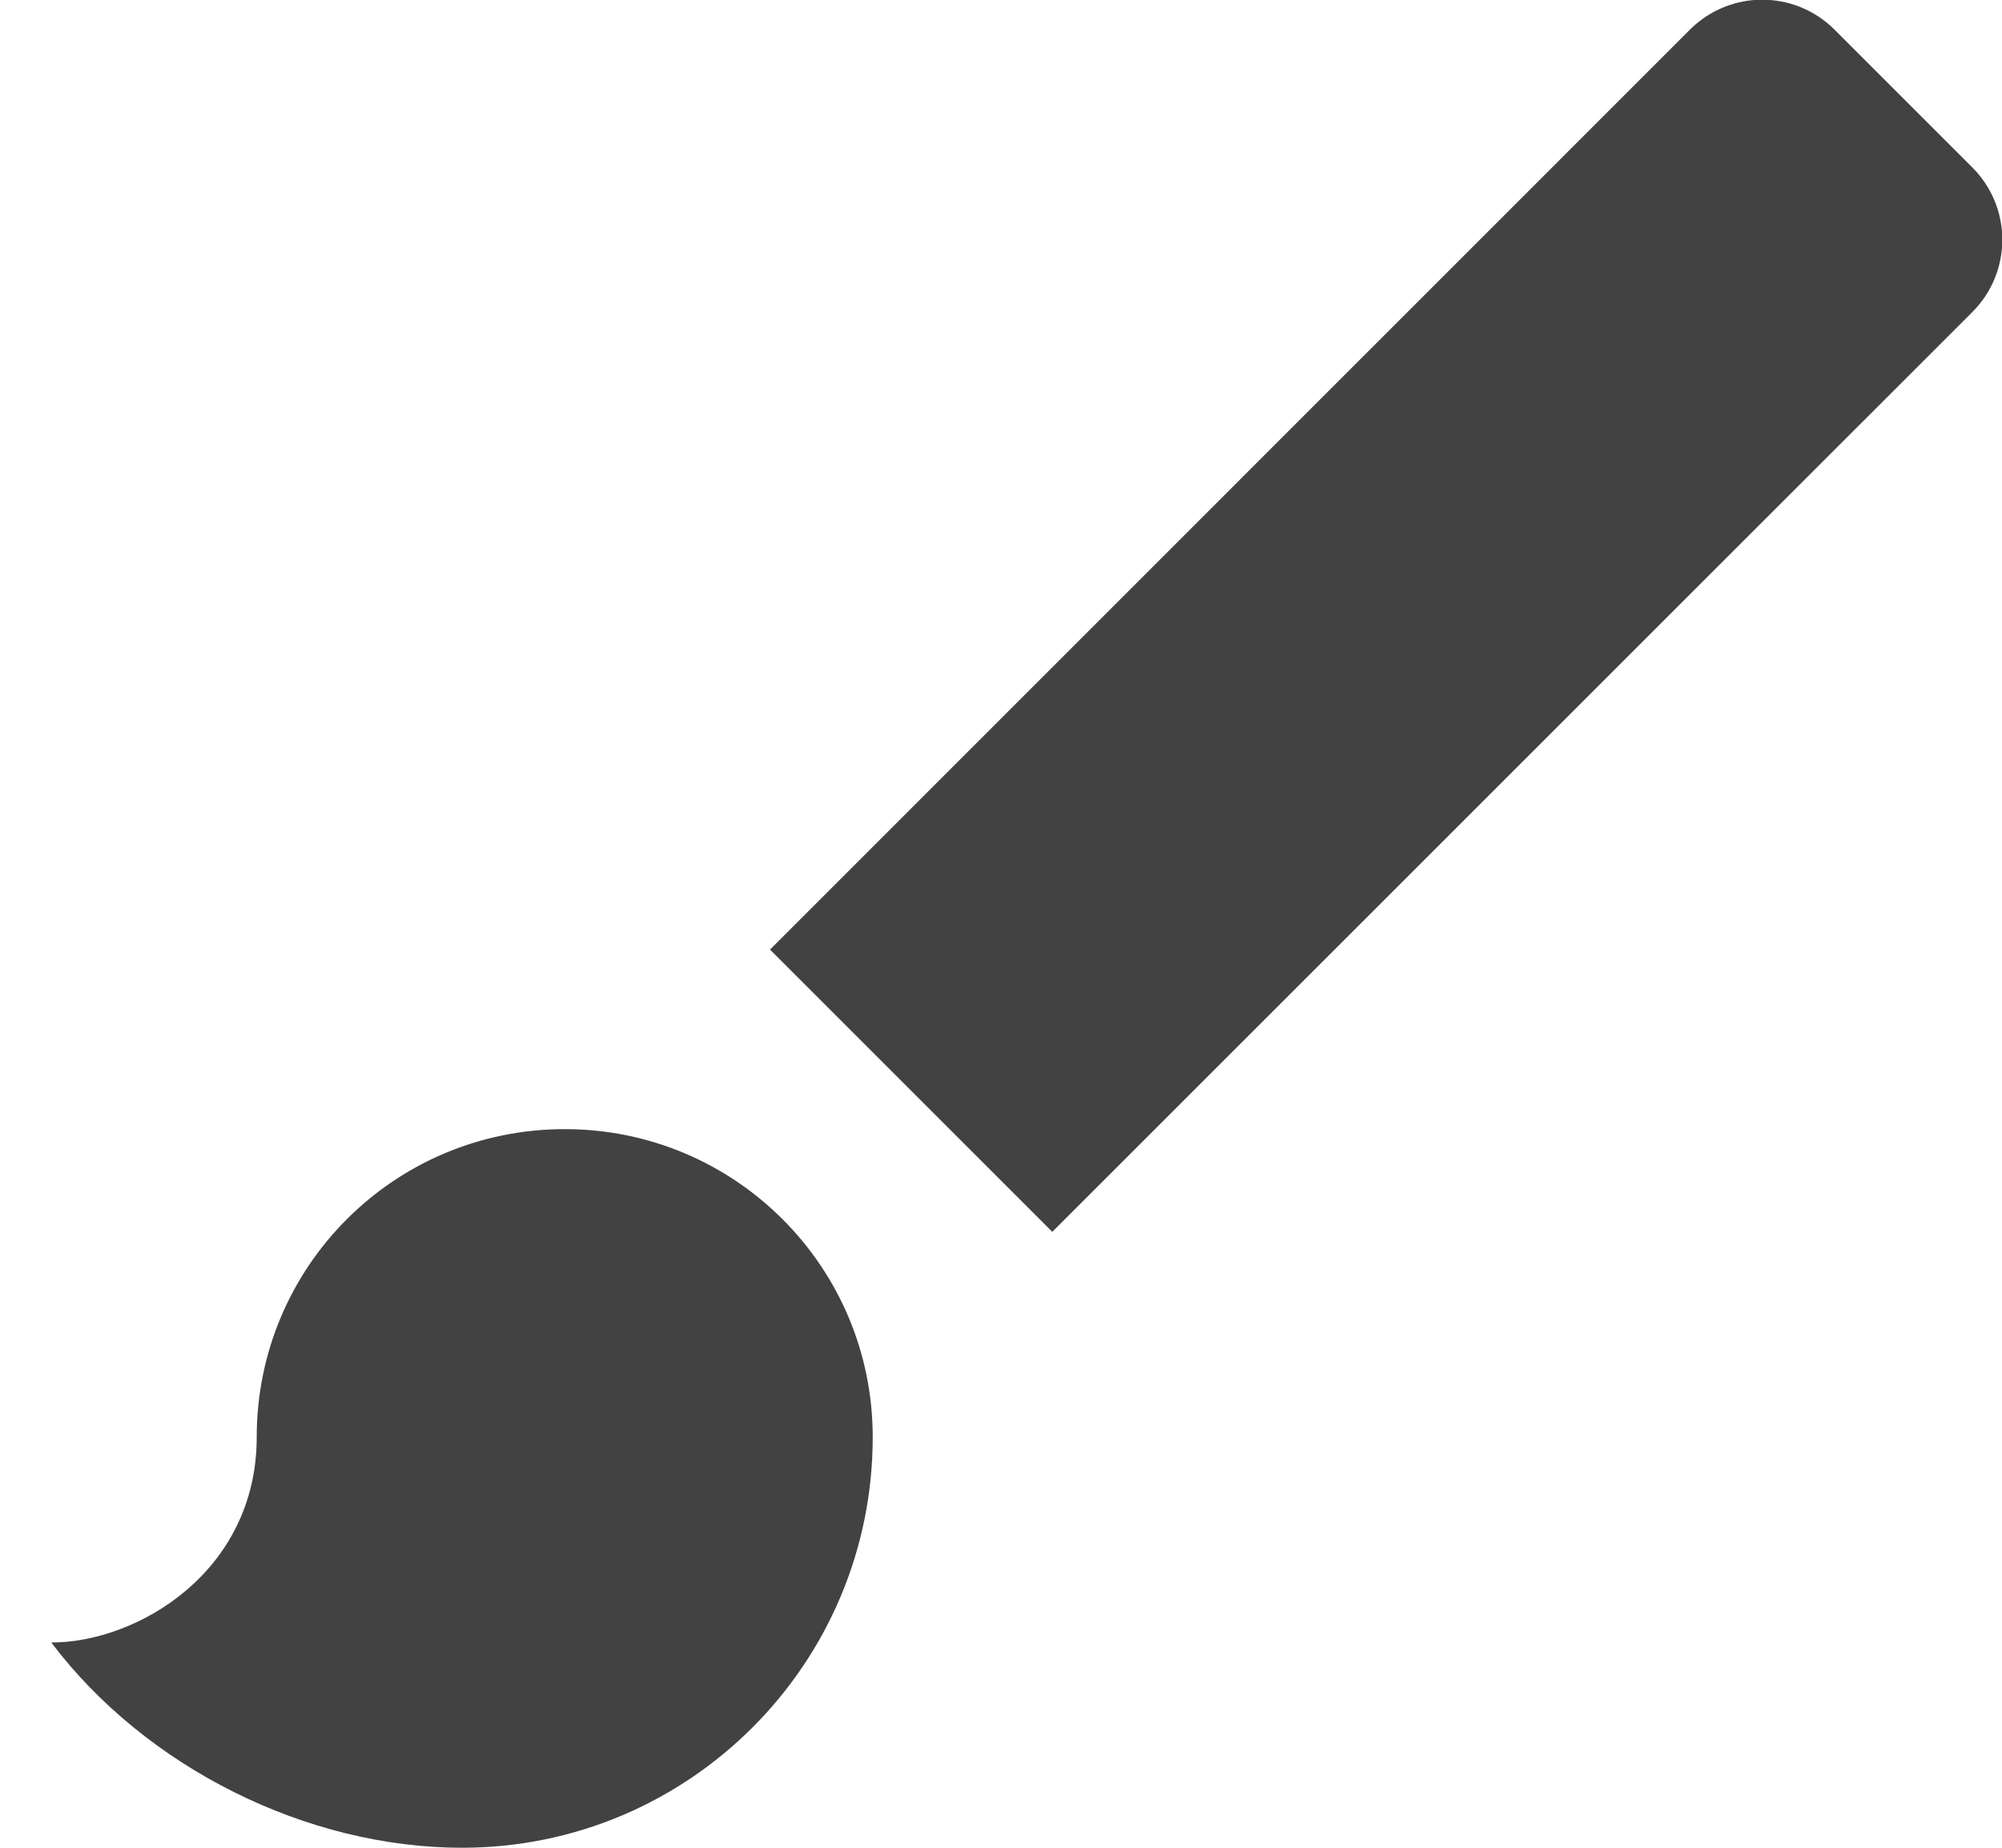 <svg width="13" height="12" viewBox="0 0 13 12" fill="none" xmlns="http://www.w3.org/2000/svg">
<path d="M3.667 7.333C2.56 7.333 1.667 8.227 1.667 9.333C1.667 10.207 0.893 10.667 0.333 10.667C0.947 11.48 1.993 12 3 12C4.473 12 5.667 10.807 5.667 9.333C5.667 8.227 4.773 7.333 3.667 7.333ZM12.807 1.087L11.913 0.193C11.653 -0.067 11.233 -0.067 10.973 0.193L5 6.167L6.833 8L12.807 2.027C13.067 1.767 13.067 1.347 12.807 1.087V1.087Z" fill="#424242"/>
</svg>
